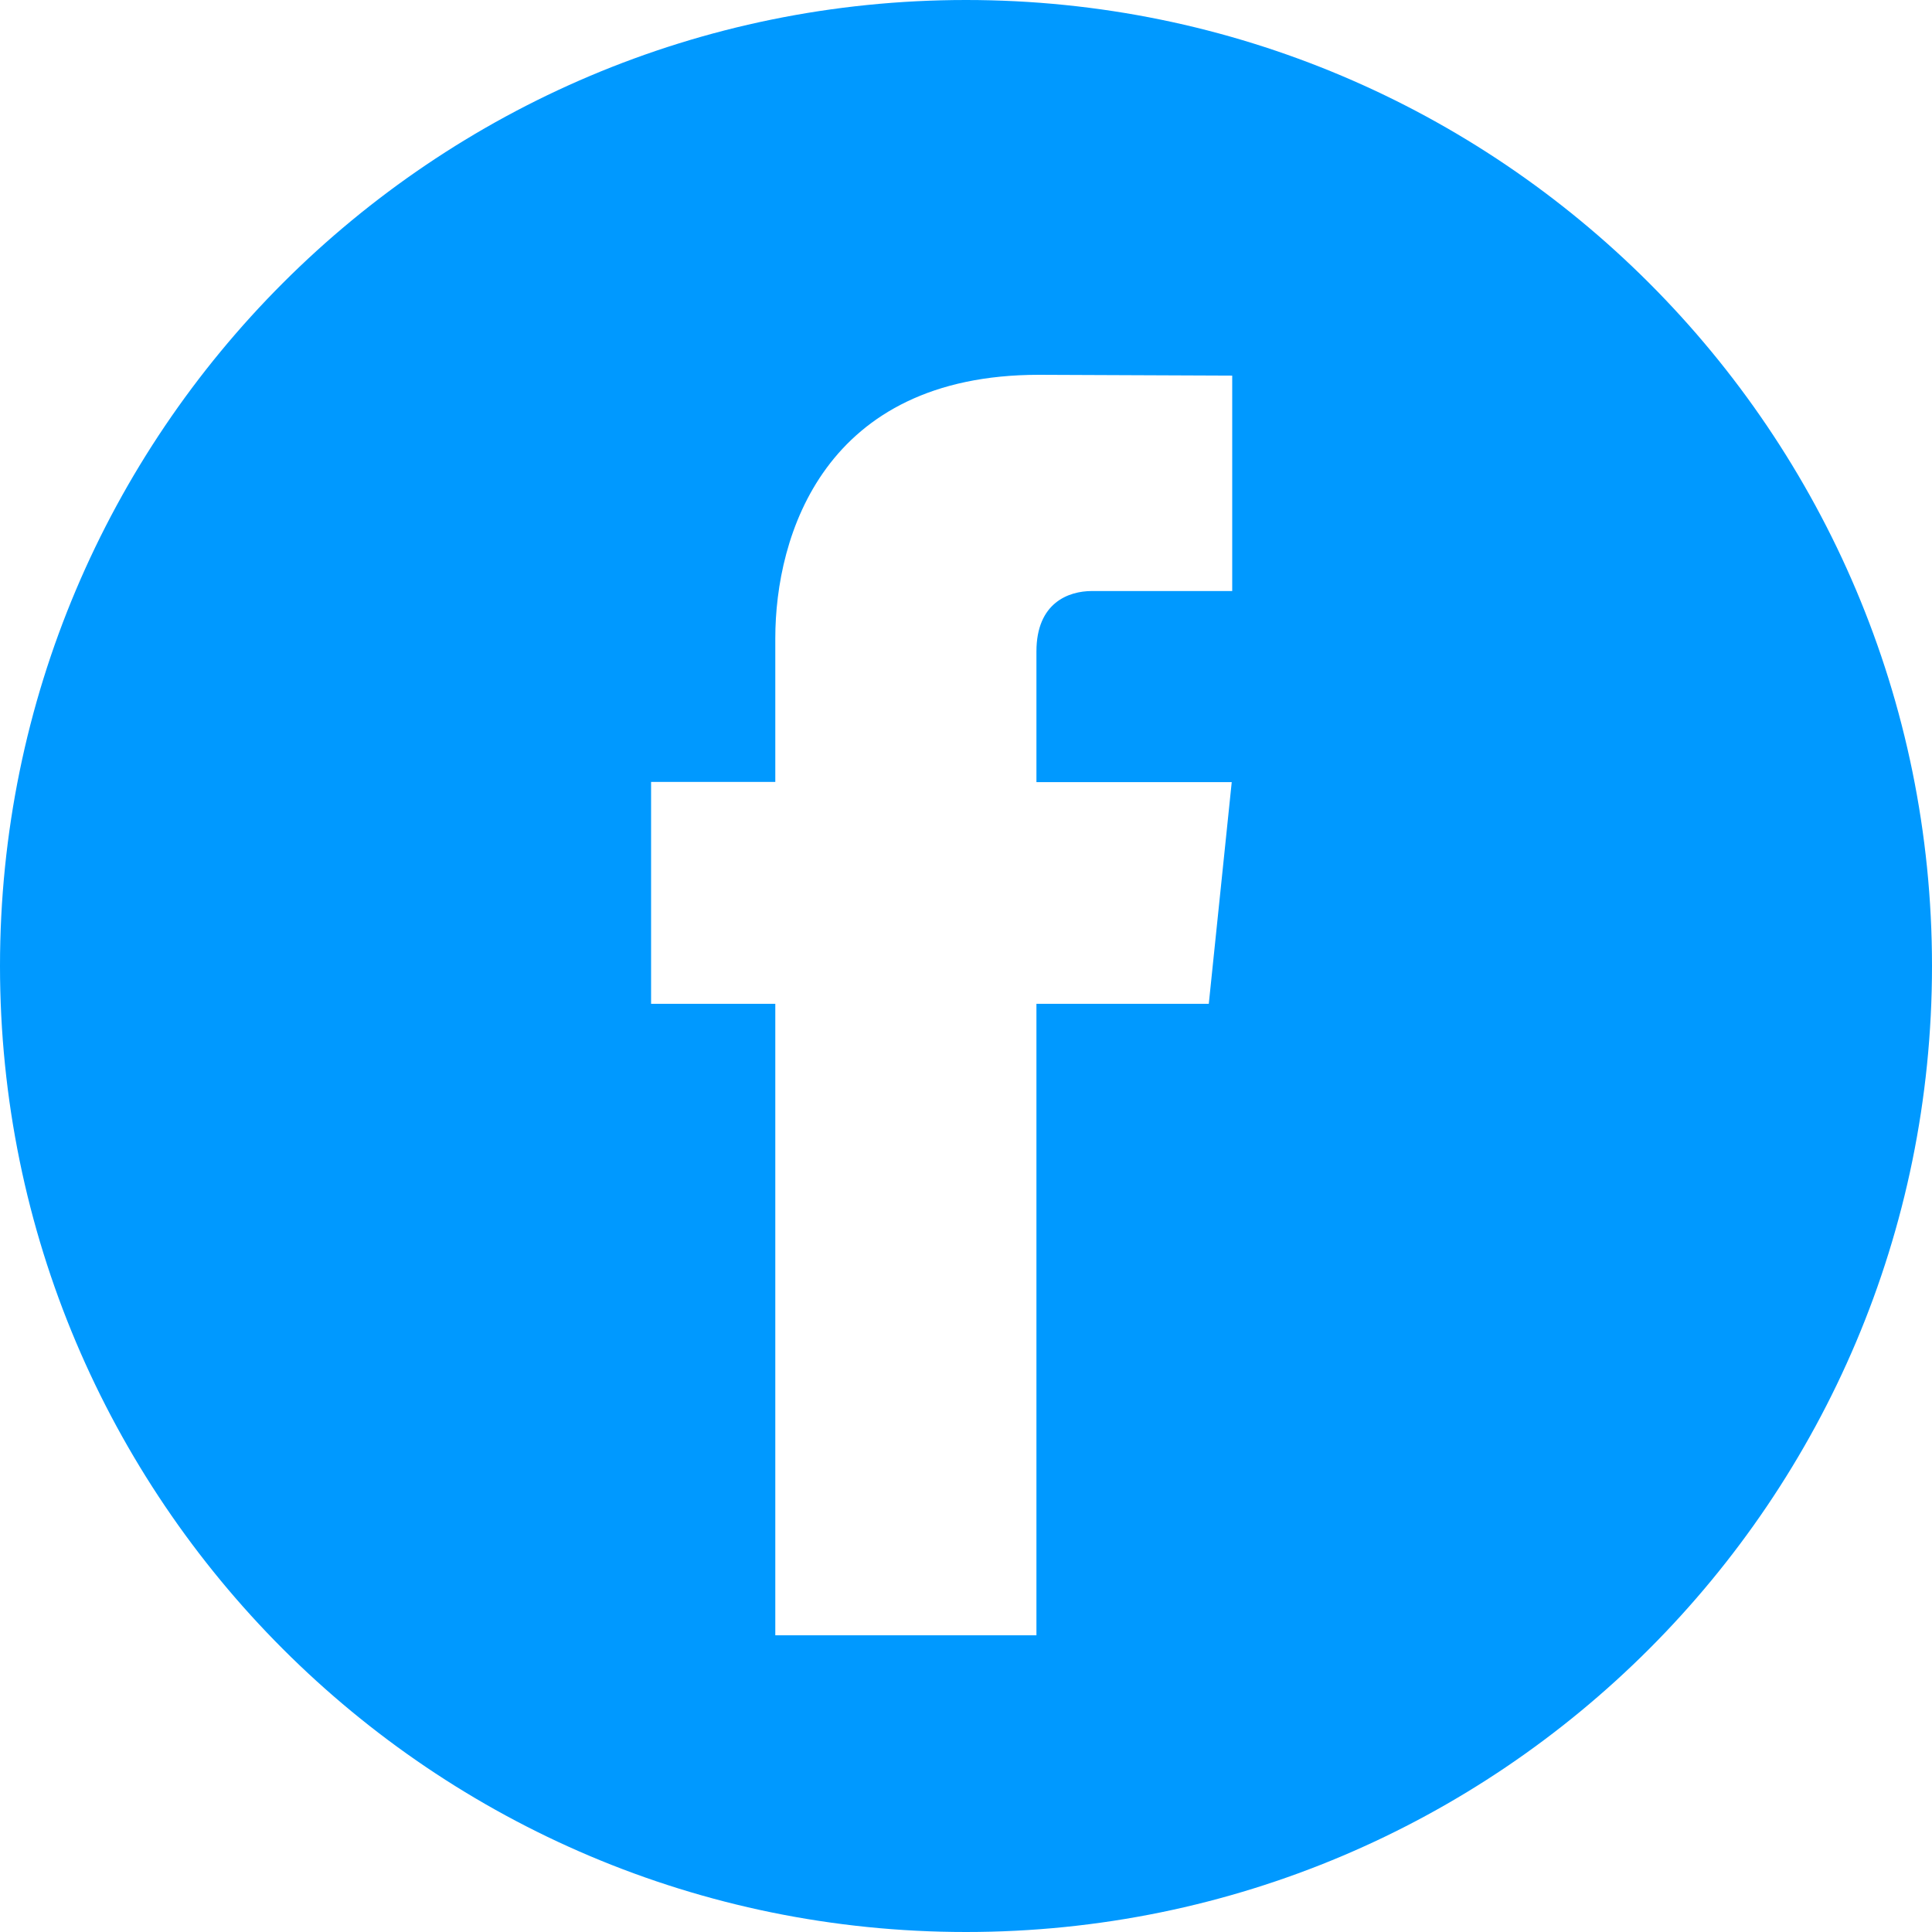 <svg xmlns="http://www.w3.org/2000/svg" width="24" height="24" viewBox="0 0 24 24">
    <path fill="#09F" fill-rule="evenodd" d="M24 12c0 6.627-5.373 12-12 12S0 18.627 0 12 5.373 0 12 0s12 5.373 12 12zm-8.984.47l.285-2.754h-2.426V8.093c0-.608.402-.751.689-.751h1.743V4.666l-2.402-.01c-2.668 0-3.274 1.997-3.274 3.273v1.784H8.088v2.757h1.543v7.844h3.244V12.47h2.141z"/>
</svg>
